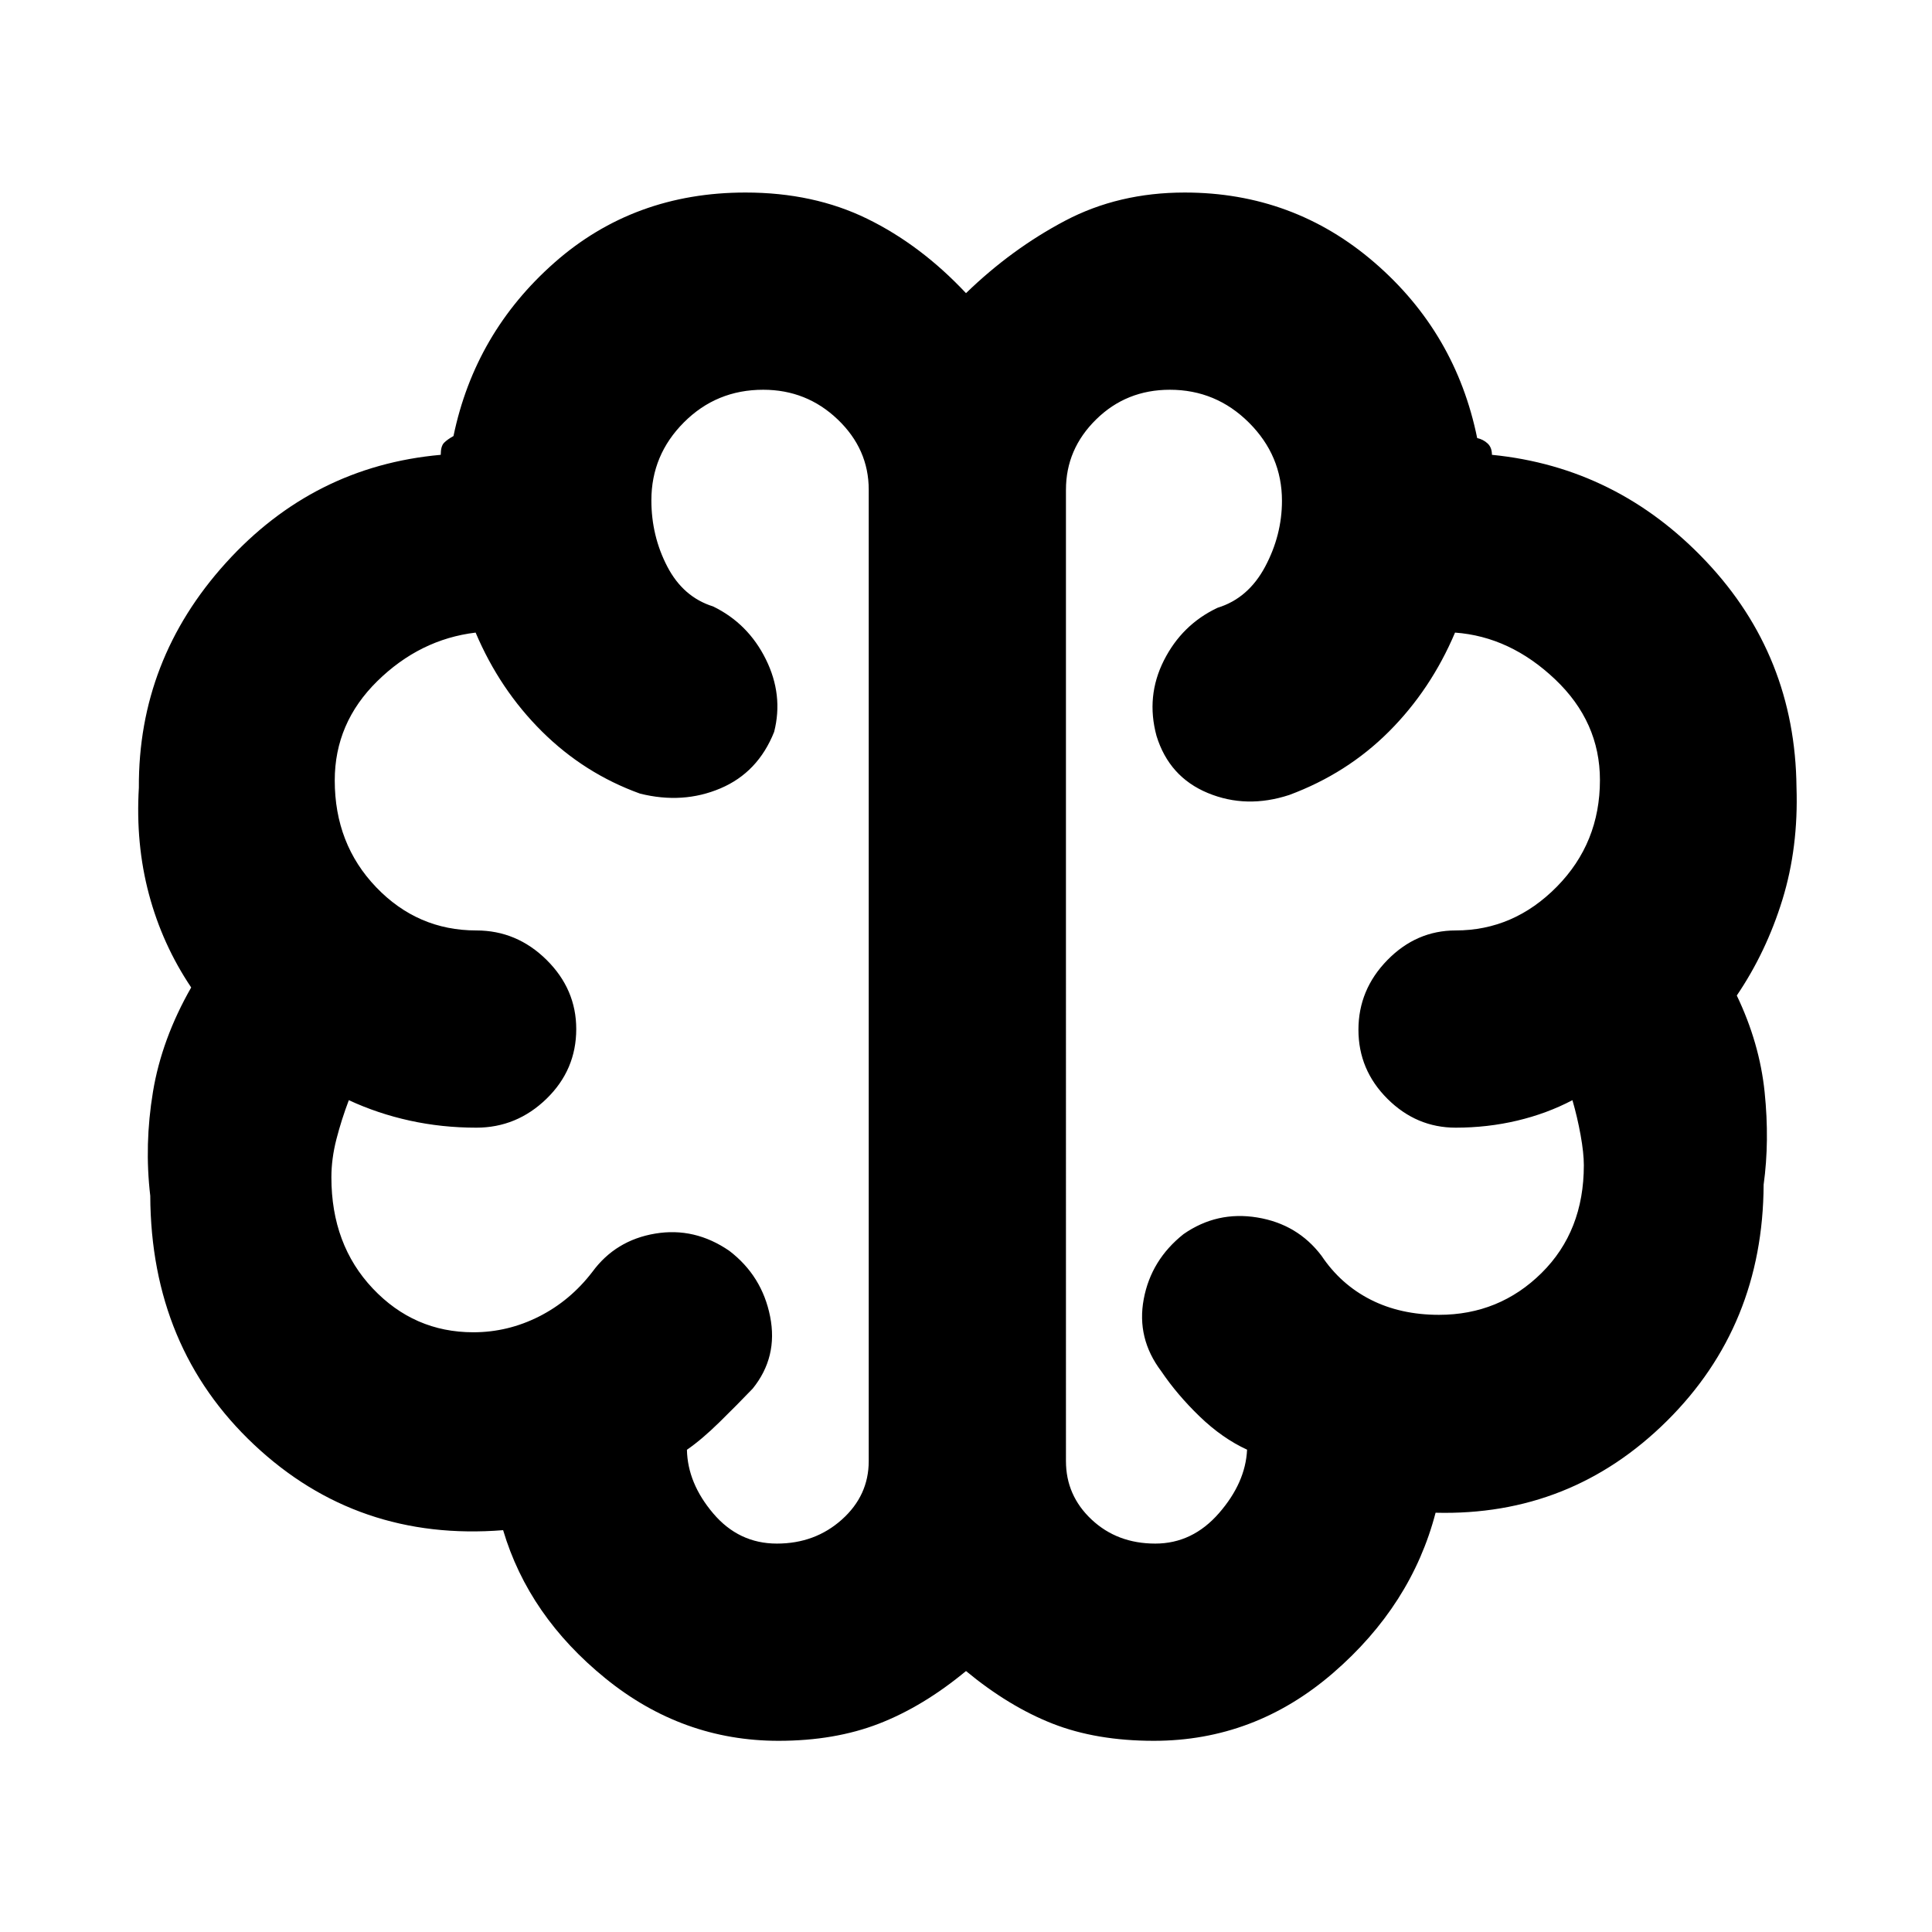 <svg xmlns="http://www.w3.org/2000/svg" height="40" viewBox="0 96 960 960" width="40"><path d="M386.831 961q-47.756 0-85.96-31.001-38.204-31-50.871-73.666-72.429 5.768-123.715-42.45t-51.62-123.681Q71.667 664.775 76 638.553t19.001-51.888q-14.334-21.333-21-46.344-6.667-25.01-5-52.972-.334-63.484 43.166-111.584 43.501-48.1 106.835-53.766 0-4.333 1.666-5.999 1.666-1.667 4.666-3.333Q236 261.334 275.498 226.5q39.499-34.833 94.952-34.833 33.808 0 60.445 13.027 26.636 13.027 49.105 36.973 22.667-21.973 49.245-35.987 26.579-14.013 59.422-14.013 54.028 0 94.347 34.833 40.319 34.834 50.986 87.167 2.999.666 5.165 2.666 2.167 2 2.167 5.666 62.262 6.156 106.465 52.995t44.869 112.158q1 29.944-7 55.913-8 25.968-22.667 47.6 11.333 23.666 13.834 48 2.501 24.333-.499 46.015-.333 70.078-48.064 117.391t-114.937 45.595q-12 46-50.97 79.667T573.333 961q-28.565 0-50.282-8.519-21.718-8.519-43.051-26.148-21.333 17.648-43.29 26.157-21.956 8.51-49.879 8.51Zm142.835-621.667V822q0 17.107 12.734 29.054Q555.134 863 574.056 863q18.478 0 31.664-15.141 13.187-15.141 13.947-31.526-12.333-5.667-23.524-16.457-11.191-10.789-19.143-22.543-12.333-16.333-8.682-35.825 3.651-19.491 19.763-32.277 16.585-11.564 36.633-8.275 20.047 3.29 31.952 19.044 9.537 14.242 24.384 21.788 14.847 7.545 33.981 7.545 29.944 0 50.956-20.781Q787 707.771 787 675q0-6.084-1.611-15-1.611-8.917-4.056-17.334-12.666 6.667-27.433 10.167t-30.567 3.5q-19.533 0-33.933-14.355-14.4-14.355-14.4-34.3 0-19.944 14.4-34.644t33.933-14.7q28.846 0 50.257-21.741Q795 514.853 795 483.608q0-28.942-22.333-50.108-22.334-21.167-49.667-23.167-12 28.333-32.833 49.167-20.834 20.833-49.5 31.5-21.334 7-40.524-.967t-25.476-28.366q-5.333-19.667 3.667-37.5T605 398q15.245-4.676 23.623-20.388Q637 361.899 637 344.833q0-22.473-16.394-38.82-16.395-16.347-39.301-16.347-21.638 0-36.639 14.74-15 14.74-15 34.927ZM431.667 822V339.333q0-20.187-15.437-34.927-15.436-14.74-37-14.74-23.217 0-39.39 16.197-16.174 16.197-16.174 38.713 0 17.757 7.909 32.945 7.91 15.188 22.758 19.813 17.4 8.476 26.2 26.238 8.8 17.761 4.133 36.095-8 20.133-26.666 28.066-18.667 7.933-40 2.6-27.667-10-48.667-30.833-21-20.834-33-49.167-27.666 3.333-48.833 24.103-21.167 20.771-21.167 49.343 0 31.618 20.585 53.086 20.586 21.469 49.749 21.469 20.1 0 34.883 14.591 14.783 14.592 14.783 34.408 0 20.284-14.783 34.642-14.783 14.358-34.883 14.358-17.081 0-33.036-3.5-15.956-3.5-30.298-10.167-3.666 9.667-6.166 19.389-2.5 9.722-2.5 18.944 0 33.48 20.565 55.241Q205.797 758 235.2 758q17.134 0 32.634-7.833 15.5-7.834 26.5-22.167 11.524-15.719 31.184-19.026 19.66-3.307 36.904 8.582 16.245 12.444 20.245 32.61 4 20.167-8.667 35.833-7.667 8.001-16.5 16.667-8.834 8.667-16.167 13.715Q341.666 833 354.384 848q12.719 15 31.644 15 18.972 0 32.306-11.946 13.333-11.947 13.333-29.054ZM480 584.667Z"/></svg>